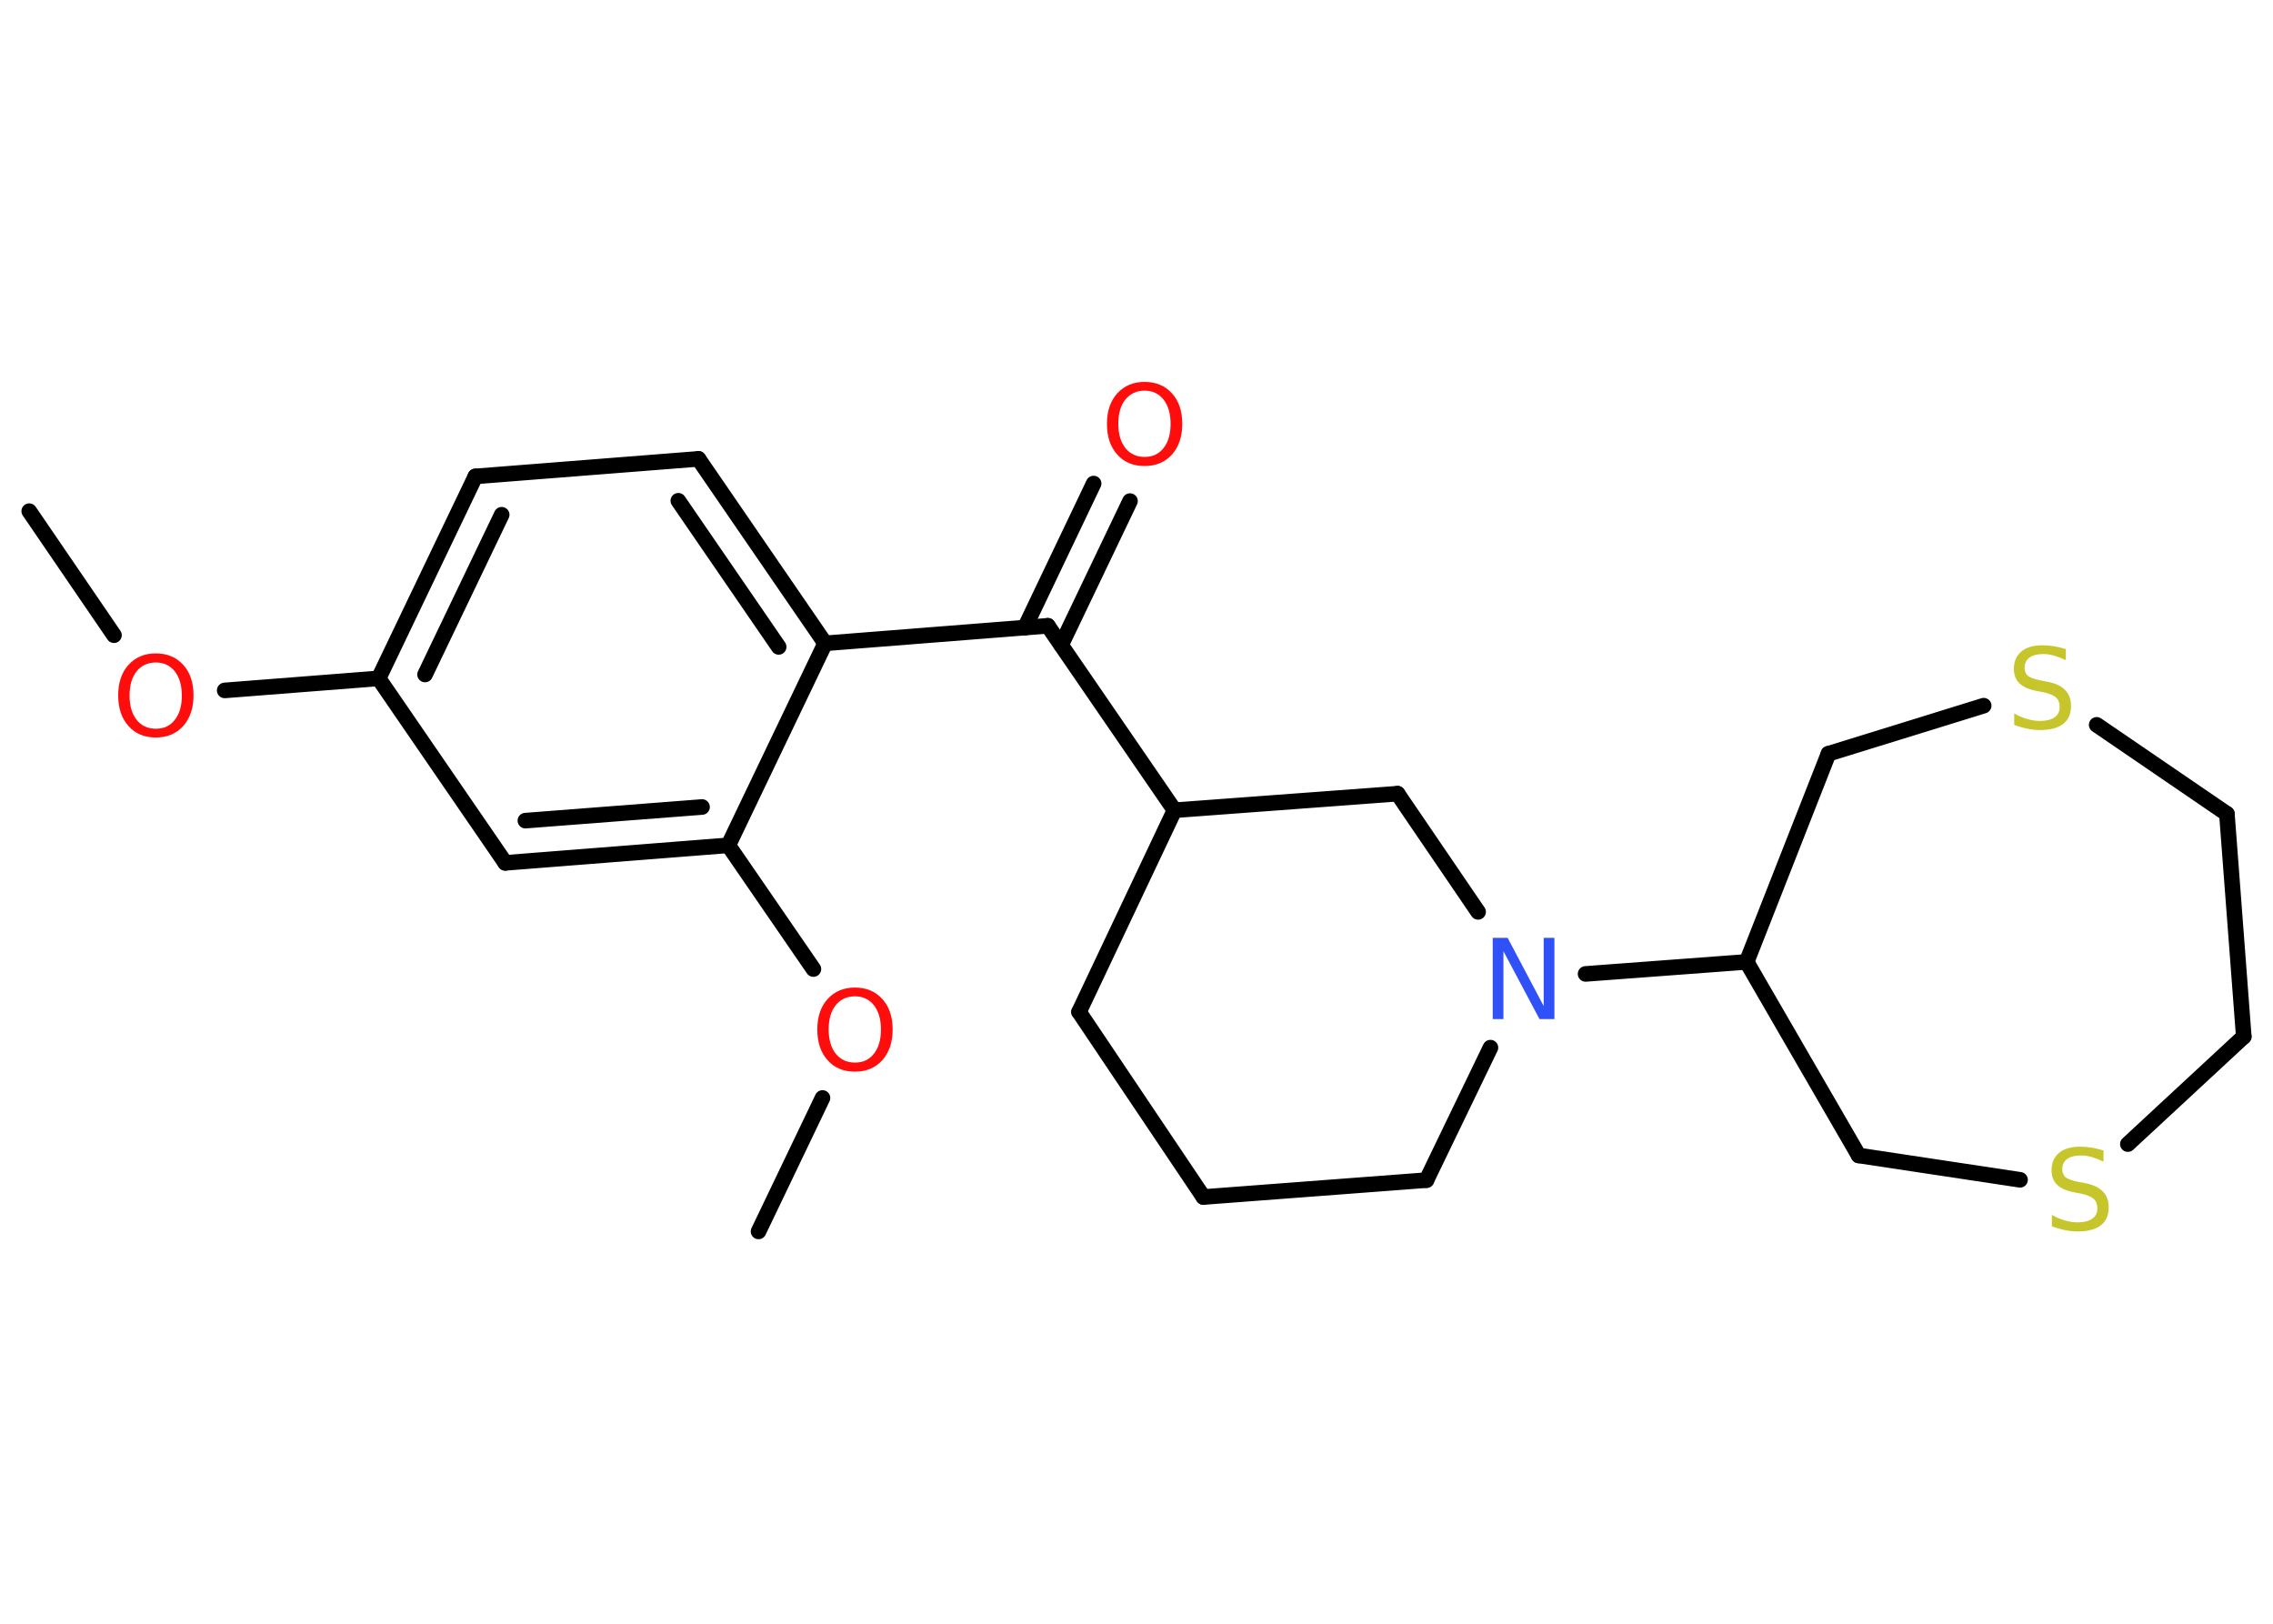 <?xml version='1.0' encoding='UTF-8'?>
<!DOCTYPE svg PUBLIC "-//W3C//DTD SVG 1.1//EN" "http://www.w3.org/Graphics/SVG/1.1/DTD/svg11.dtd">
<svg version='1.2' xmlns='http://www.w3.org/2000/svg' xmlns:xlink='http://www.w3.org/1999/xlink' width='70.0mm' height='50.0mm' viewBox='0 0 70.0 50.0'>
  <desc>Generated by the Chemistry Development Kit (http://github.com/cdk)</desc>
  <g stroke-linecap='round' stroke-linejoin='round' stroke='#000000' stroke-width='.48' fill='#FF0D0D'>
    <rect x='.0' y='.0' width='70.0' height='50.0' fill='#FFFFFF' stroke='none'/>
    <g id='mol1' class='mol'>
      <line id='mol1bnd1' class='bond' x1='.9' y1='15.74' x2='3.51' y2='19.56'/>
      <line id='mol1bnd2' class='bond' x1='6.92' y1='21.26' x2='11.66' y2='20.89'/>
      <g id='mol1bnd3' class='bond'>
        <line x1='14.64' y1='14.67' x2='11.66' y2='20.89'/>
        <line x1='15.45' y1='15.85' x2='13.09' y2='20.77'/>
      </g>
      <line id='mol1bnd4' class='bond' x1='14.64' y1='14.67' x2='21.51' y2='14.13'/>
      <g id='mol1bnd5' class='bond'>
        <line x1='25.41' y1='19.81' x2='21.51' y2='14.13'/>
        <line x1='23.98' y1='19.92' x2='20.89' y2='15.42'/>
      </g>
      <line id='mol1bnd6' class='bond' x1='25.41' y1='19.81' x2='32.27' y2='19.27'/>
      <g id='mol1bnd7' class='bond'>
        <line x1='31.56' y1='19.33' x2='33.68' y2='14.89'/>
        <line x1='32.68' y1='19.86' x2='34.8' y2='15.43'/>
      </g>
      <line id='mol1bnd8' class='bond' x1='32.27' y1='19.27' x2='36.17' y2='24.95'/>
      <line id='mol1bnd9' class='bond' x1='36.17' y1='24.95' x2='33.23' y2='31.16'/>
      <line id='mol1bnd10' class='bond' x1='33.23' y1='31.16' x2='37.06' y2='36.86'/>
      <line id='mol1bnd11' class='bond' x1='37.06' y1='36.86' x2='43.93' y2='36.34'/>
      <line id='mol1bnd12' class='bond' x1='43.93' y1='36.34' x2='45.9' y2='32.26'/>
      <line id='mol1bnd13' class='bond' x1='48.83' y1='29.99' x2='53.79' y2='29.62'/>
      <line id='mol1bnd14' class='bond' x1='53.79' y1='29.62' x2='57.24' y2='35.58'/>
      <line id='mol1bnd15' class='bond' x1='57.24' y1='35.58' x2='62.21' y2='36.33'/>
      <line id='mol1bnd16' class='bond' x1='65.53' y1='35.23' x2='69.1' y2='31.92'/>
      <line id='mol1bnd17' class='bond' x1='69.1' y1='31.92' x2='68.58' y2='25.06'/>
      <line id='mol1bnd18' class='bond' x1='68.58' y1='25.06' x2='64.57' y2='22.32'/>
      <line id='mol1bnd19' class='bond' x1='61.09' y1='21.73' x2='56.31' y2='23.21'/>
      <line id='mol1bnd20' class='bond' x1='53.79' y1='29.62' x2='56.31' y2='23.21'/>
      <line id='mol1bnd21' class='bond' x1='45.52' y1='28.08' x2='43.04' y2='24.44'/>
      <line id='mol1bnd22' class='bond' x1='36.17' y1='24.95' x2='43.04' y2='24.44'/>
      <line id='mol1bnd23' class='bond' x1='25.41' y1='19.81' x2='22.43' y2='26.03'/>
      <line id='mol1bnd24' class='bond' x1='22.43' y1='26.03' x2='25.05' y2='29.84'/>
      <line id='mol1bnd25' class='bond' x1='25.33' y1='33.81' x2='23.36' y2='37.92'/>
      <g id='mol1bnd26' class='bond'>
        <line x1='15.56' y1='26.57' x2='22.43' y2='26.03'/>
        <line x1='16.18' y1='25.27' x2='21.62' y2='24.85'/>
      </g>
      <line id='mol1bnd27' class='bond' x1='11.66' y1='20.89' x2='15.56' y2='26.57'/>
      <path id='mol1atm2' class='atom' d='M4.8 20.4q-.37 .0 -.59 .27q-.22 .27 -.22 .75q.0 .47 .22 .75q.22 .27 .59 .27q.37 .0 .58 -.27q.22 -.27 .22 -.75q.0 -.47 -.22 -.75q-.22 -.27 -.58 -.27zM4.8 20.12q.52 .0 .84 .35q.32 .35 .32 .94q.0 .59 -.32 .95q-.32 .35 -.84 .35q-.53 .0 -.84 -.35q-.32 -.35 -.32 -.95q.0 -.59 .32 -.94q.32 -.35 .84 -.35z' stroke='none'/>
      <path id='mol1atm8' class='atom' d='M35.25 12.03q-.37 .0 -.59 .27q-.22 .27 -.22 .75q.0 .47 .22 .75q.22 .27 .59 .27q.37 .0 .58 -.27q.22 -.27 .22 -.75q.0 -.47 -.22 -.75q-.22 -.27 -.58 -.27zM35.25 11.76q.52 .0 .84 .35q.32 .35 .32 .94q.0 .59 -.32 .95q-.32 .35 -.84 .35q-.53 .0 -.84 -.35q-.32 -.35 -.32 -.95q.0 -.59 .32 -.94q.32 -.35 .84 -.35z' stroke='none'/>
      <path id='mol1atm13' class='atom' d='M45.98 28.88h.45l1.11 2.1v-2.1h.33v2.5h-.46l-1.11 -2.09v2.09h-.33v-2.5z' stroke='none' fill='#3050F8'/>
      <path id='mol1atm16' class='atom' d='M64.78 35.44v.33q-.19 -.09 -.36 -.14q-.17 -.05 -.33 -.05q-.28 .0 -.43 .11q-.15 .11 -.15 .31q.0 .16 .1 .25q.1 .08 .38 .14l.21 .04q.38 .07 .56 .26q.18 .18 .18 .49q.0 .36 -.24 .55q-.24 .19 -.72 .19q-.18 .0 -.38 -.04q-.2 -.04 -.41 -.12v-.35q.21 .12 .4 .17q.2 .06 .39 .06q.29 .0 .45 -.11q.16 -.11 .16 -.32q.0 -.19 -.11 -.29q-.11 -.1 -.37 -.16l-.21 -.04q-.38 -.07 -.55 -.24q-.17 -.16 -.17 -.45q.0 -.33 .23 -.53q.23 -.19 .65 -.19q.17 .0 .36 .03q.18 .03 .37 .09z' stroke='none' fill='#C6C62C'/>
      <path id='mol1atm19' class='atom' d='M63.62 20.0v.33q-.19 -.09 -.36 -.14q-.17 -.05 -.33 -.05q-.28 .0 -.43 .11q-.15 .11 -.15 .31q.0 .16 .1 .25q.1 .08 .38 .14l.21 .04q.38 .07 .56 .26q.18 .18 .18 .49q.0 .36 -.24 .55q-.24 .19 -.72 .19q-.18 .0 -.38 -.04q-.2 -.04 -.41 -.12v-.35q.21 .12 .4 .17q.2 .06 .39 .06q.29 .0 .45 -.11q.16 -.11 .16 -.32q.0 -.19 -.11 -.29q-.11 -.1 -.37 -.16l-.21 -.04q-.38 -.07 -.55 -.24q-.17 -.16 -.17 -.45q.0 -.33 .23 -.53q.23 -.19 .65 -.19q.17 .0 .36 .03q.18 .03 .37 .09z' stroke='none' fill='#C6C62C'/>
      <path id='mol1atm23' class='atom' d='M26.33 30.68q-.37 .0 -.59 .27q-.22 .27 -.22 .75q.0 .47 .22 .75q.22 .27 .59 .27q.37 .0 .58 -.27q.22 -.27 .22 -.75q.0 -.47 -.22 -.75q-.22 -.27 -.58 -.27zM26.33 30.41q.52 .0 .84 .35q.32 .35 .32 .94q.0 .59 -.32 .95q-.32 .35 -.84 .35q-.53 .0 -.84 -.35q-.32 -.35 -.32 -.95q.0 -.59 .32 -.94q.32 -.35 .84 -.35z' stroke='none'/>
    </g>
  </g>
</svg>

